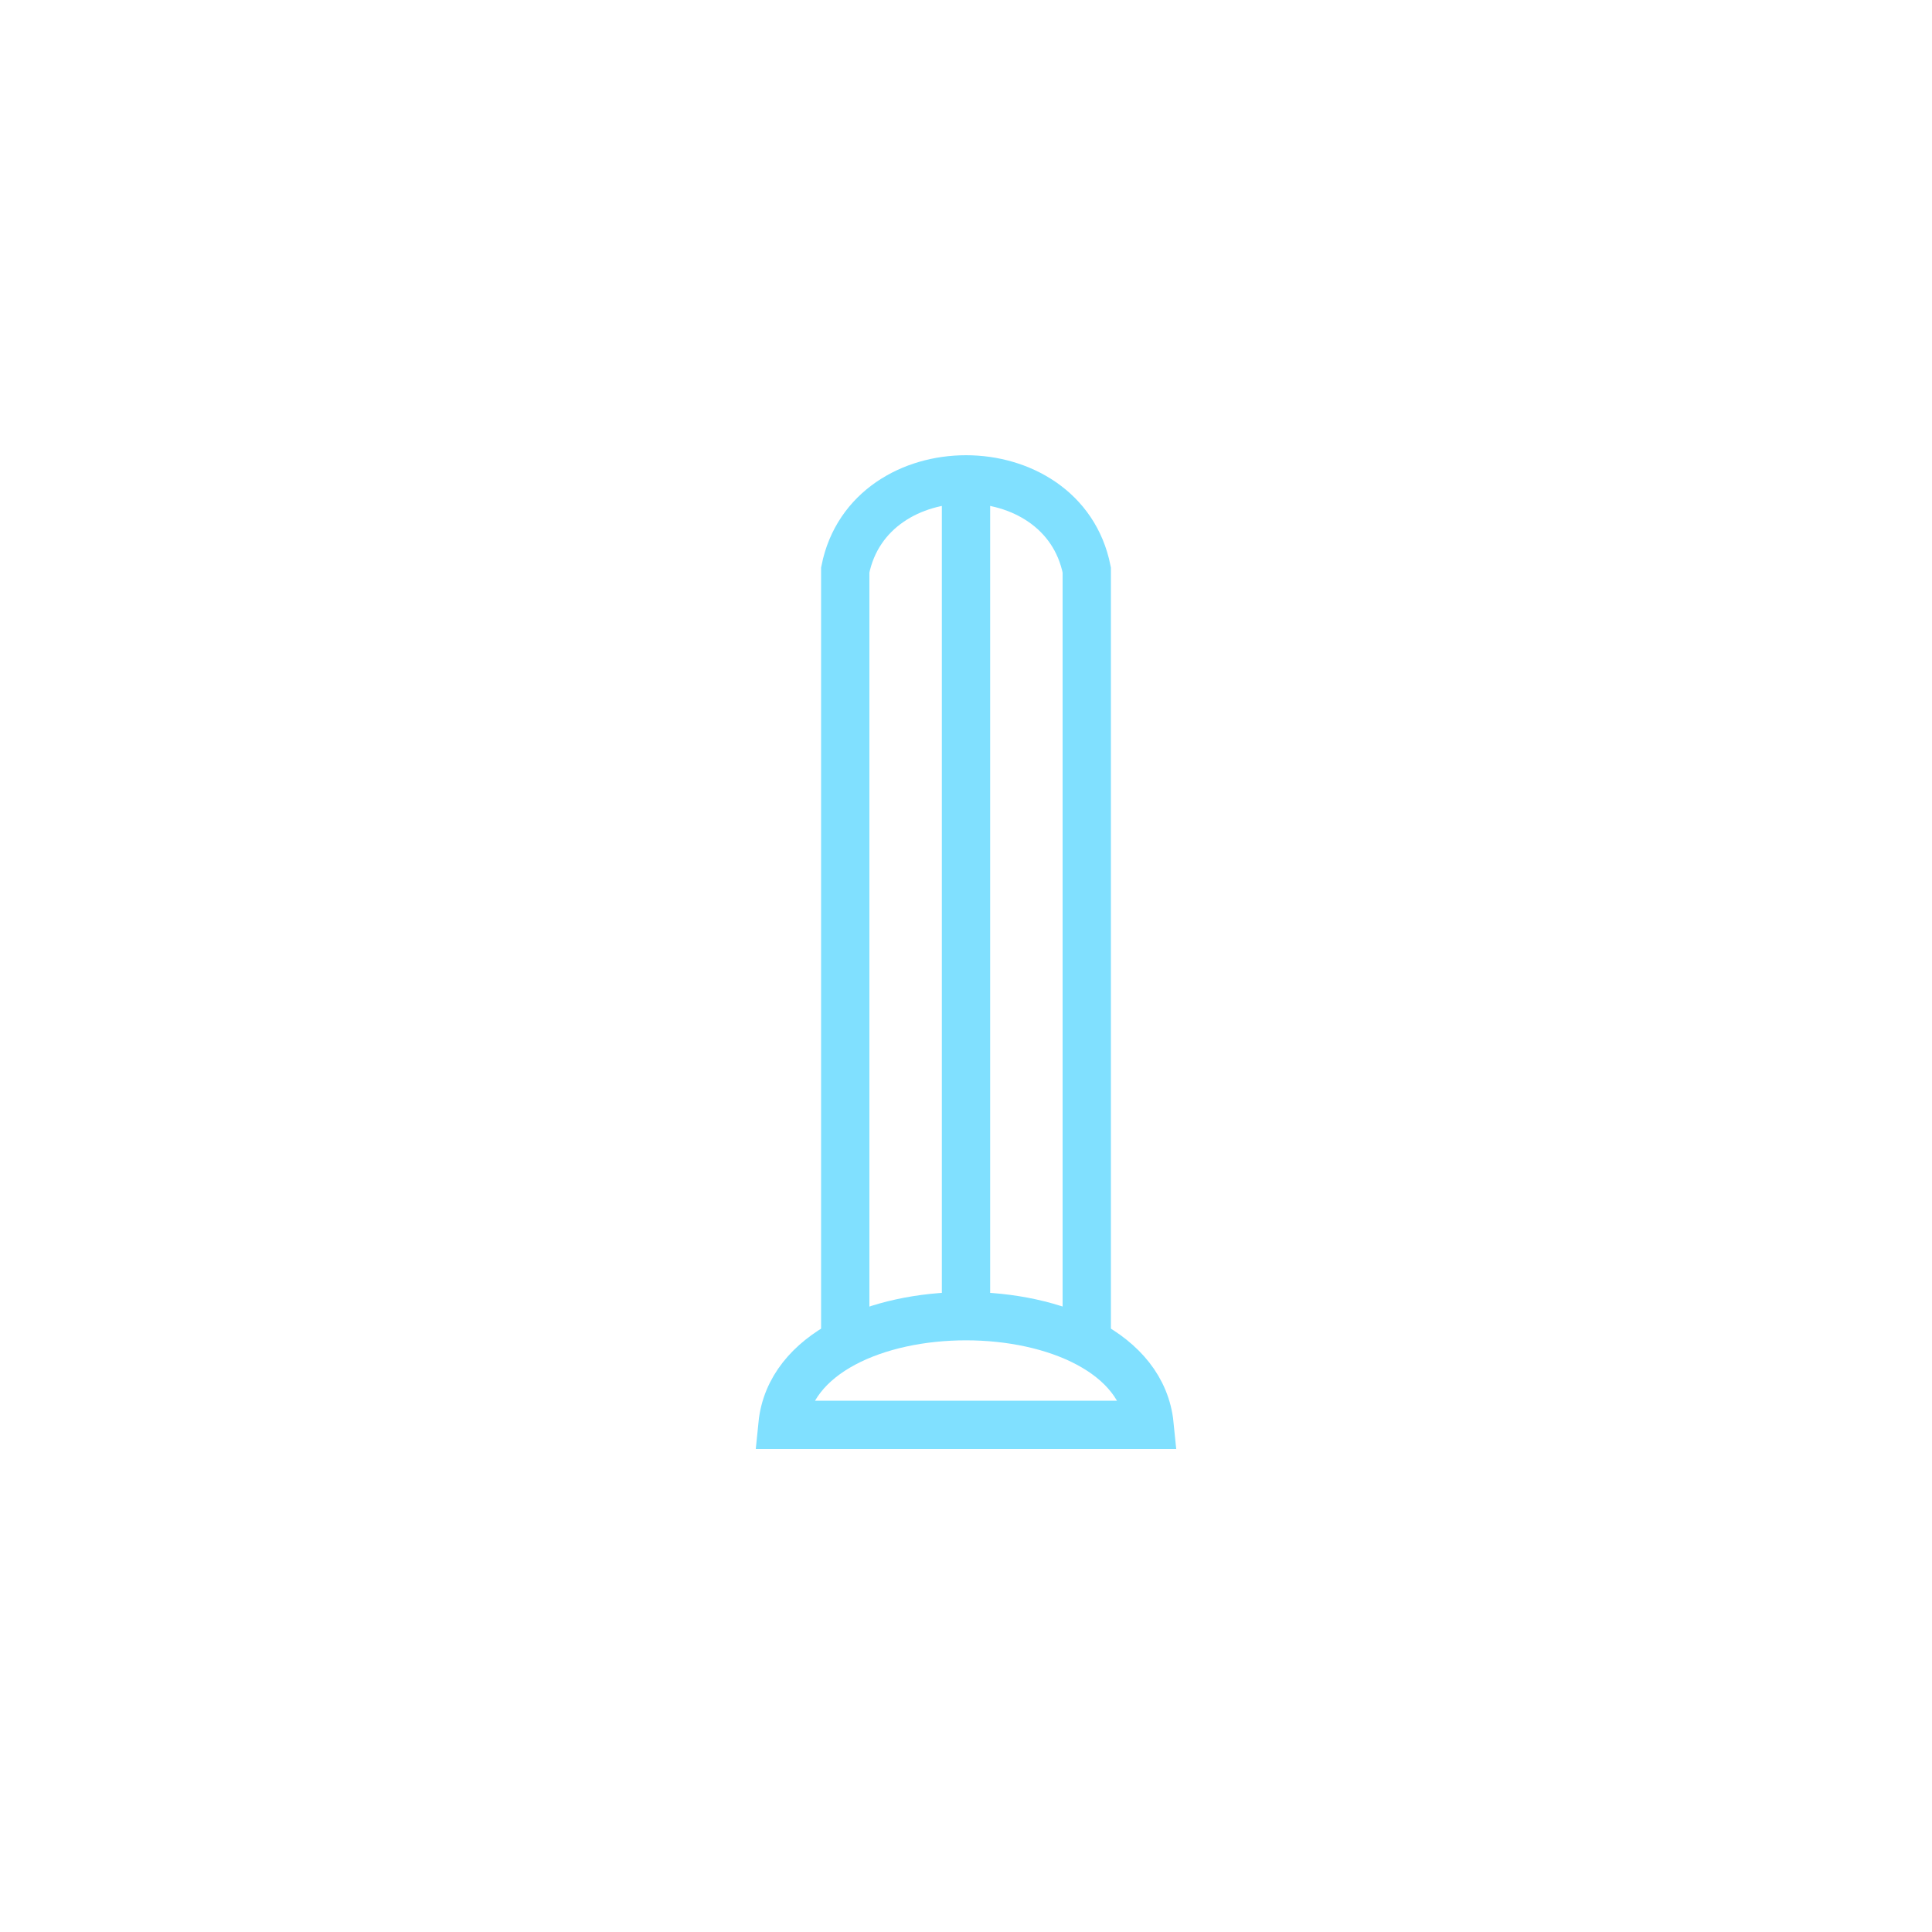 <?xml version="1.0"?>
<!DOCTYPE svg PUBLIC "-//W3C//DTD SVG 1.1//EN" "http://www.w3.org/Graphics/SVG/1.1/DTD/svg11.dtd" >
<!-- SVG content generated using Symbology Configuration Management System (SCMS) -->
<!-- Systematic Software Engineering Ltd. - www.systematic.co.uk - do not remove  -->
<svg id="SFGPEWMA--*****" width="400px" height="400px" viewBox="0 0 400 400">
<g >
<svg viewBox="0 0 400 400" id="_0.SFG-EWMA-------" width="400px" height="400px"><path d="M175 280 L175 118 C180 93 220 93 225 118 L225 280" style="stroke:rgb(128,224,255);stroke-width:10;fill:none"></path>
<line x1="200" y1="100" x2="200" y2="270" style="stroke:rgb(128,224,255);stroke-width:10;fill:none"></line>
<path d="M162 295 C165 265 235 265 238 295 z" style="stroke:rgb(128,224,255);stroke-width:10;fill:none"></path>
</svg>

</g>
</svg>